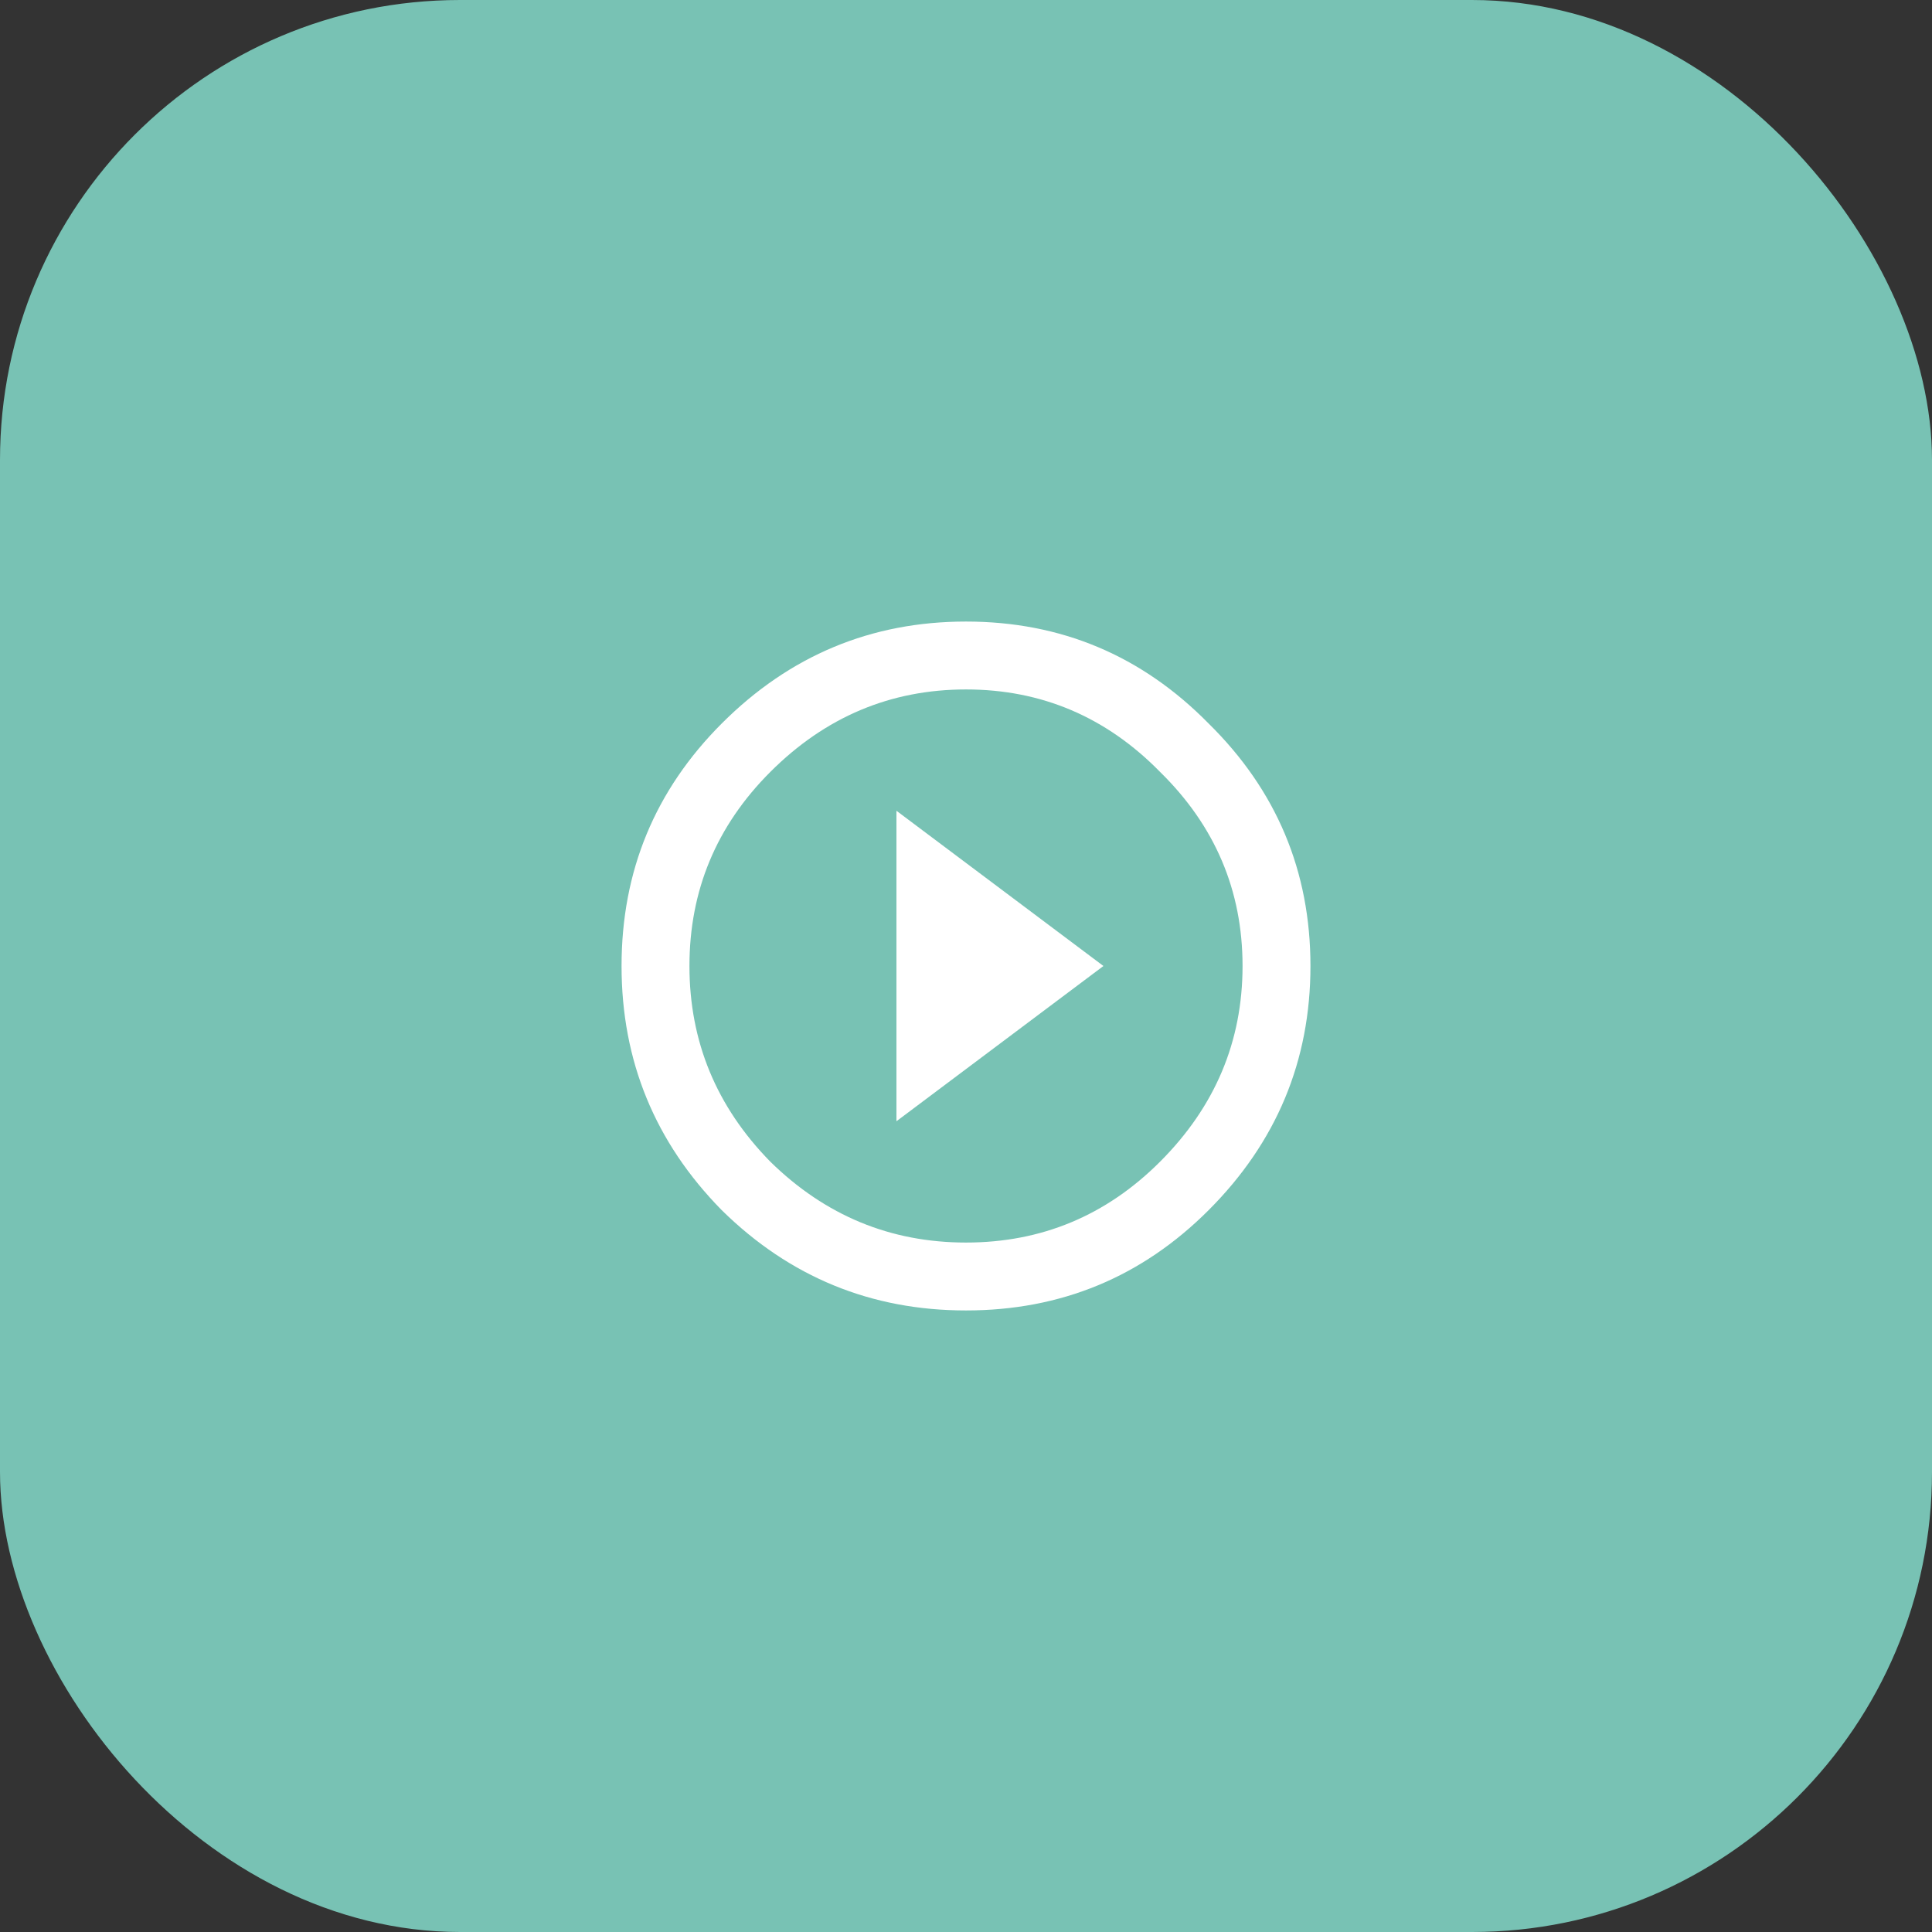 <svg width="42" height="42" viewBox="0 0 42 42" fill="none" xmlns="http://www.w3.org/2000/svg">
<rect x="0" y="0" width="42" height="42" fill="#333333" stroke="none"/>
<rect width="42" height="42" rx="10" fill="#78C2B4"/>
<path d="M16.746 25.254C17.941 26.426 19.359 27.012 21 27.012C22.641 27.012 24.047 26.426 25.219 25.254C26.414 24.059 27.012 22.641 27.012 21C27.012 19.359 26.414 17.953 25.219 16.781C24.047 15.586 22.641 14.988 21 14.988C19.359 14.988 17.941 15.586 16.746 16.781C15.574 17.953 14.988 19.359 14.988 21C14.988 22.641 15.574 24.059 16.746 25.254ZM15.691 15.727C17.168 14.25 18.938 13.512 21 13.512C23.062 13.512 24.82 14.25 26.273 15.727C27.75 17.18 28.488 18.938 28.488 21C28.488 23.062 27.75 24.832 26.273 26.309C24.82 27.762 23.062 28.488 21 28.488C18.938 28.488 17.168 27.762 15.691 26.309C14.238 24.832 13.512 23.062 13.512 21C13.512 18.938 14.238 17.18 15.691 15.727ZM19.488 24.375V17.625L23.988 21L19.488 24.375Z" fill="white"/>
</svg>

